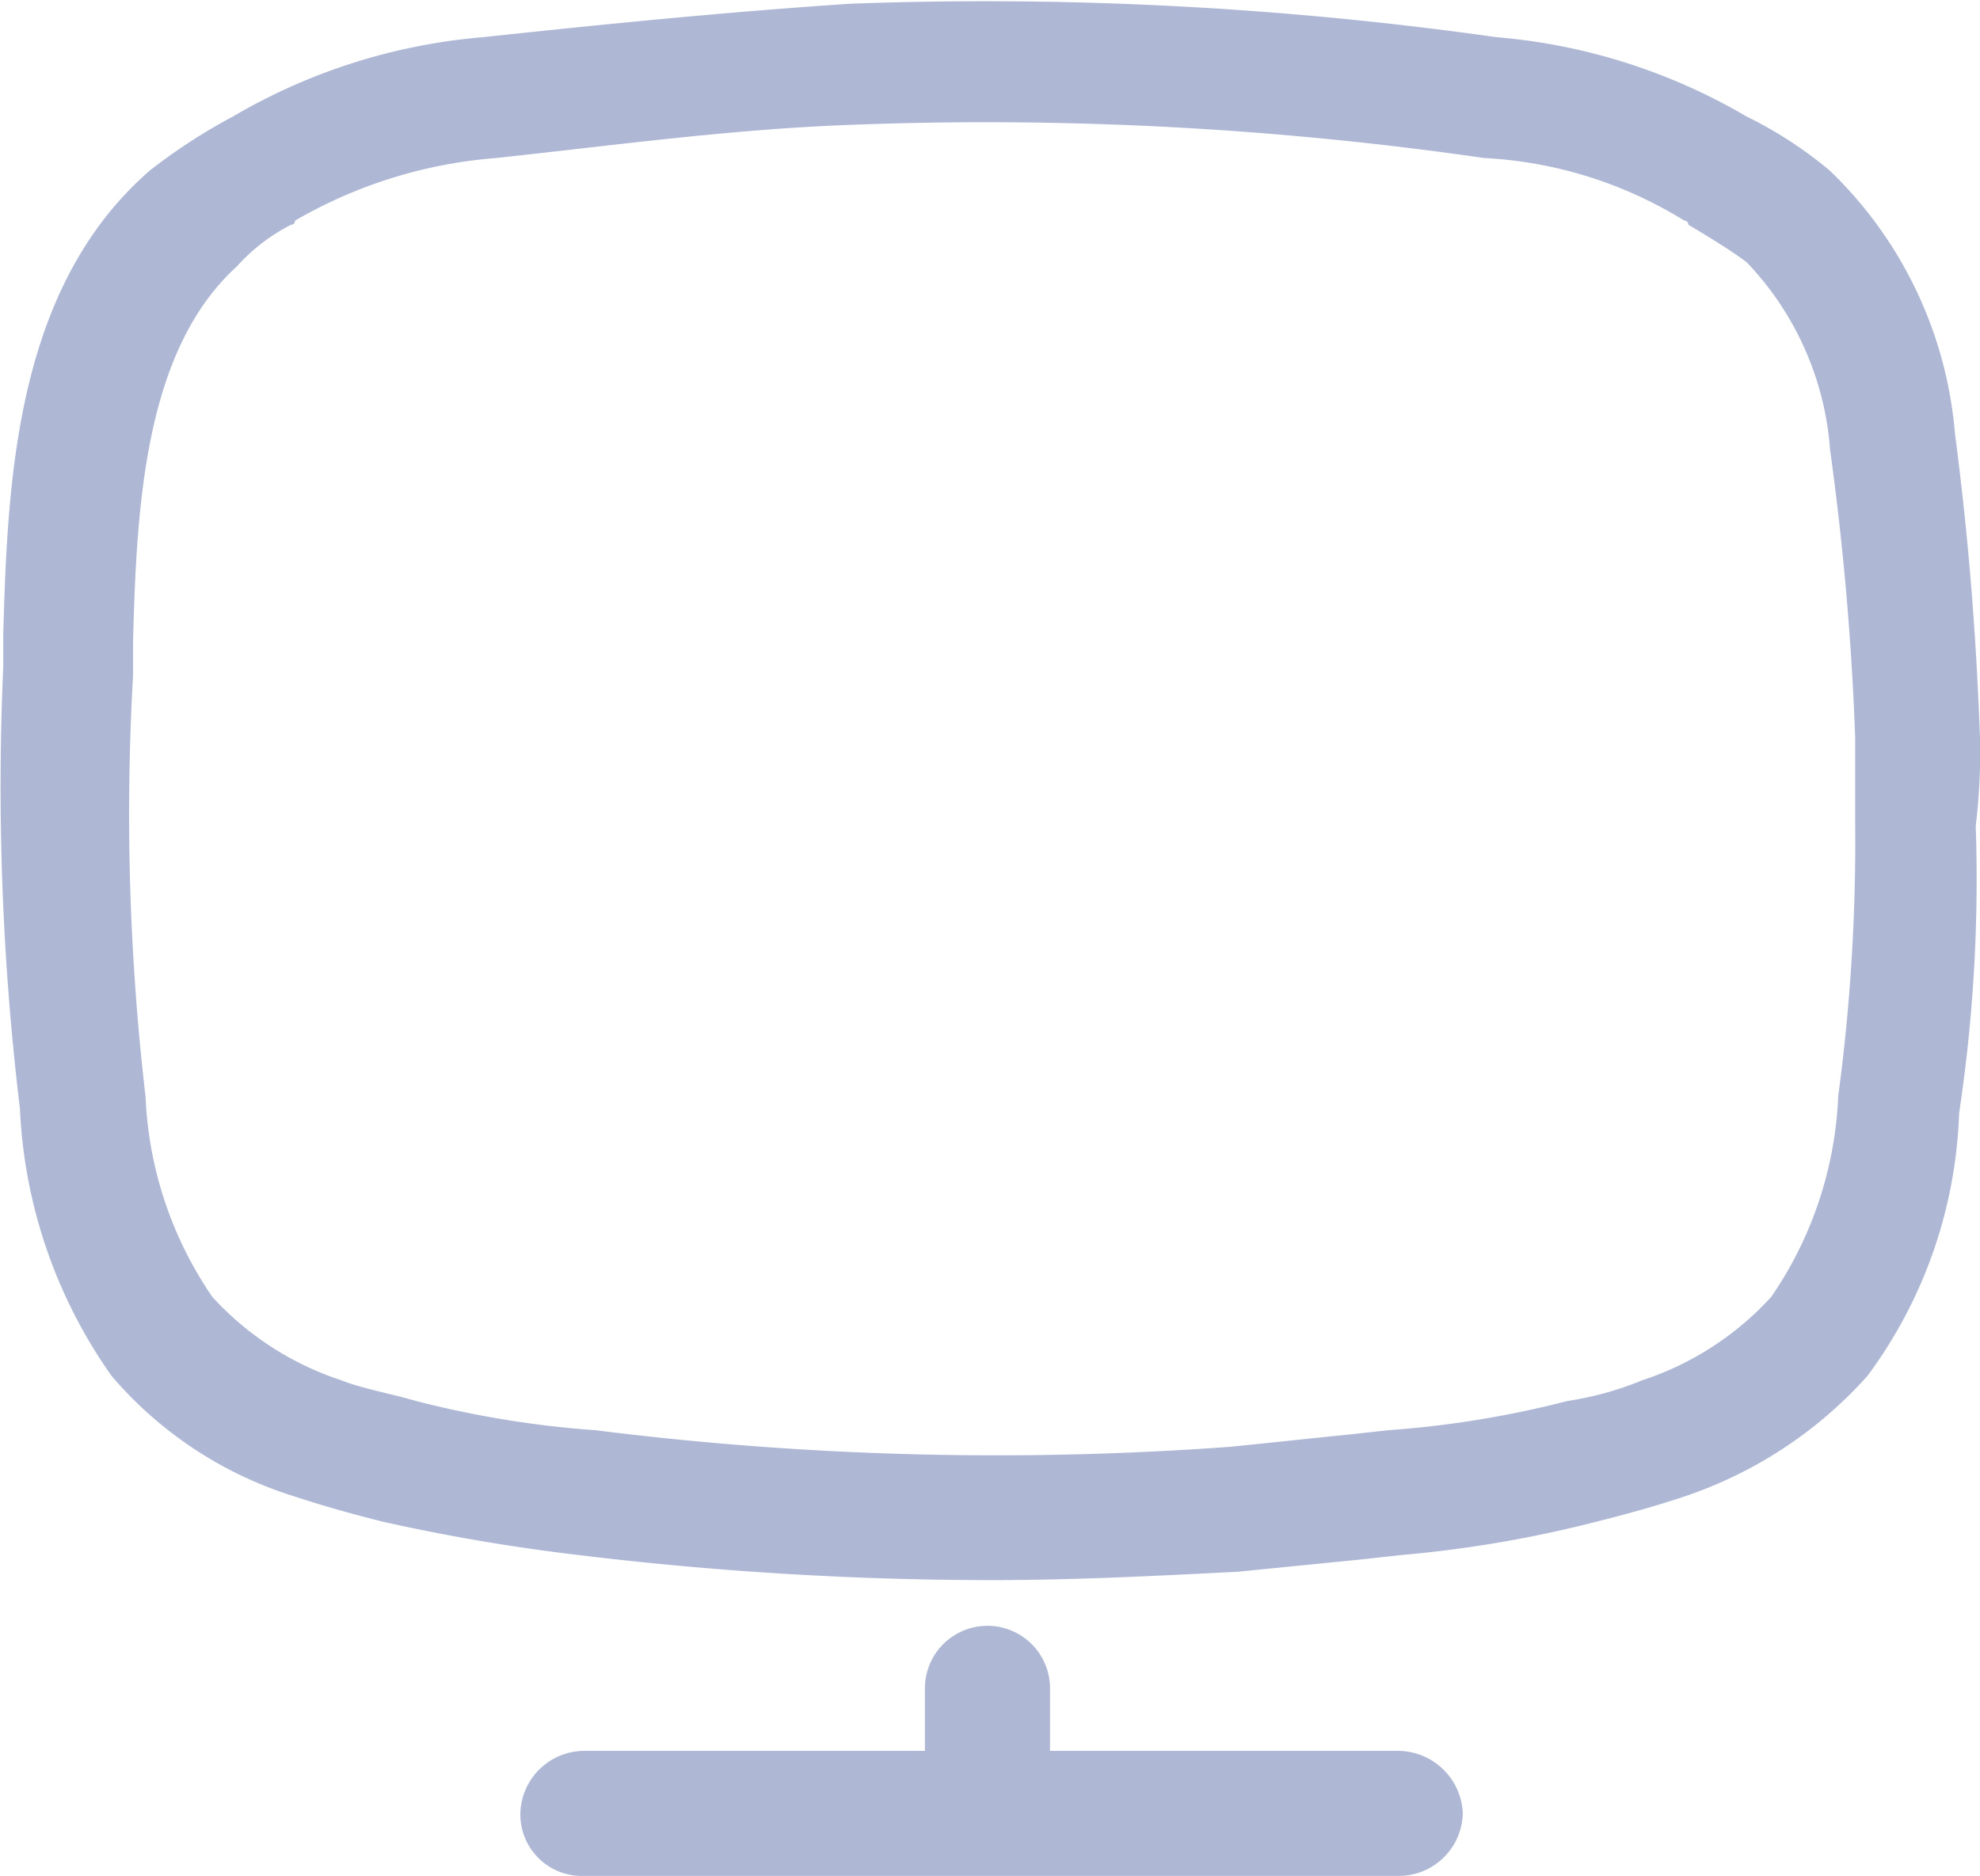 <svg id="Group_11" data-name="Group 11" xmlns="http://www.w3.org/2000/svg" width="19.984" height="18.937" viewBox="0 0 19.984 18.937">
  <path id="Path_13" data-name="Path 13" d="M20.006,7.456c-.042-1.136-.126-2.1-.253-3.073A4.162,4.162,0,0,0,18.49,1.732a4.15,4.15,0,0,0-.842-.547,5.958,5.958,0,0,0-2.525-.8A36.821,36.821,0,0,0,8.6.048C7.336.132,6.074.259,4.9.385a5.958,5.958,0,0,0-2.525.8,5.781,5.781,0,0,0-.842.547C.181,2.91.1,4.846.055,6.4v.337A27.194,27.194,0,0,0,.223,11.2,5.063,5.063,0,0,0,1.149,13.9,3.976,3.976,0,0,0,3,15.117q.379.126.884.253a19.48,19.48,0,0,0,1.978.337,34.6,34.6,0,0,0,4.167.253c.842,0,1.642-.042,2.483-.084l1.263-.126.379-.042a12.166,12.166,0,0,0,1.978-.337q.505-.126.884-.253A4.322,4.322,0,0,0,18.869,13.9a4.711,4.711,0,0,0,.926-2.652,15.871,15.871,0,0,0,.168-2.9A6.216,6.216,0,0,0,20.006,7.456Zm-1.431,3.62A3.861,3.861,0,0,1,17.9,13.1a3.051,3.051,0,0,1-1.3.842,3.264,3.264,0,0,1-.758.21,10.091,10.091,0,0,1-1.81.295l-.379.042c-.421.042-.8.084-1.221.126a32.443,32.443,0,0,1-6.4-.168,10.091,10.091,0,0,1-1.81-.295c-.295-.084-.547-.126-.758-.21a3.051,3.051,0,0,1-1.3-.842,3.861,3.861,0,0,1-.673-2.02,24.611,24.611,0,0,1-.126-4.251V6.488C1.4,5.1,1.486,3.542,2.412,2.7a1.888,1.888,0,0,1,.547-.421A.041.041,0,0,0,3,2.237a4.765,4.765,0,0,1,2.02-.631c1.179-.126,2.4-.295,3.62-.337A35.142,35.142,0,0,1,15,1.605a4.243,4.243,0,0,1,2.02.631.041.041,0,0,1,.042.042c.21.126.421.253.589.379a3.064,3.064,0,0,1,.842,1.894,28.744,28.744,0,0,1,.253,2.9V8.3A19.319,19.319,0,0,1,18.575,11.076Z" transform="translate(-0.022 -0.01)" fill="#aeb8d5"/>
  <path id="Path_14" data-name="Path 14" d="M21.339,40.263H17.846v-.631a.631.631,0,1,0-1.263,0v.631H13.131a.647.647,0,0,0-.631.631.62.62,0,0,0,.631.631h8.25a.647.647,0,0,0,.631-.631A.657.657,0,0,0,21.339,40.263Z" transform="translate(-7.248 -22.589)" fill="#aeb8d5"/>

</svg>
      <!--  #e5e9fa-->